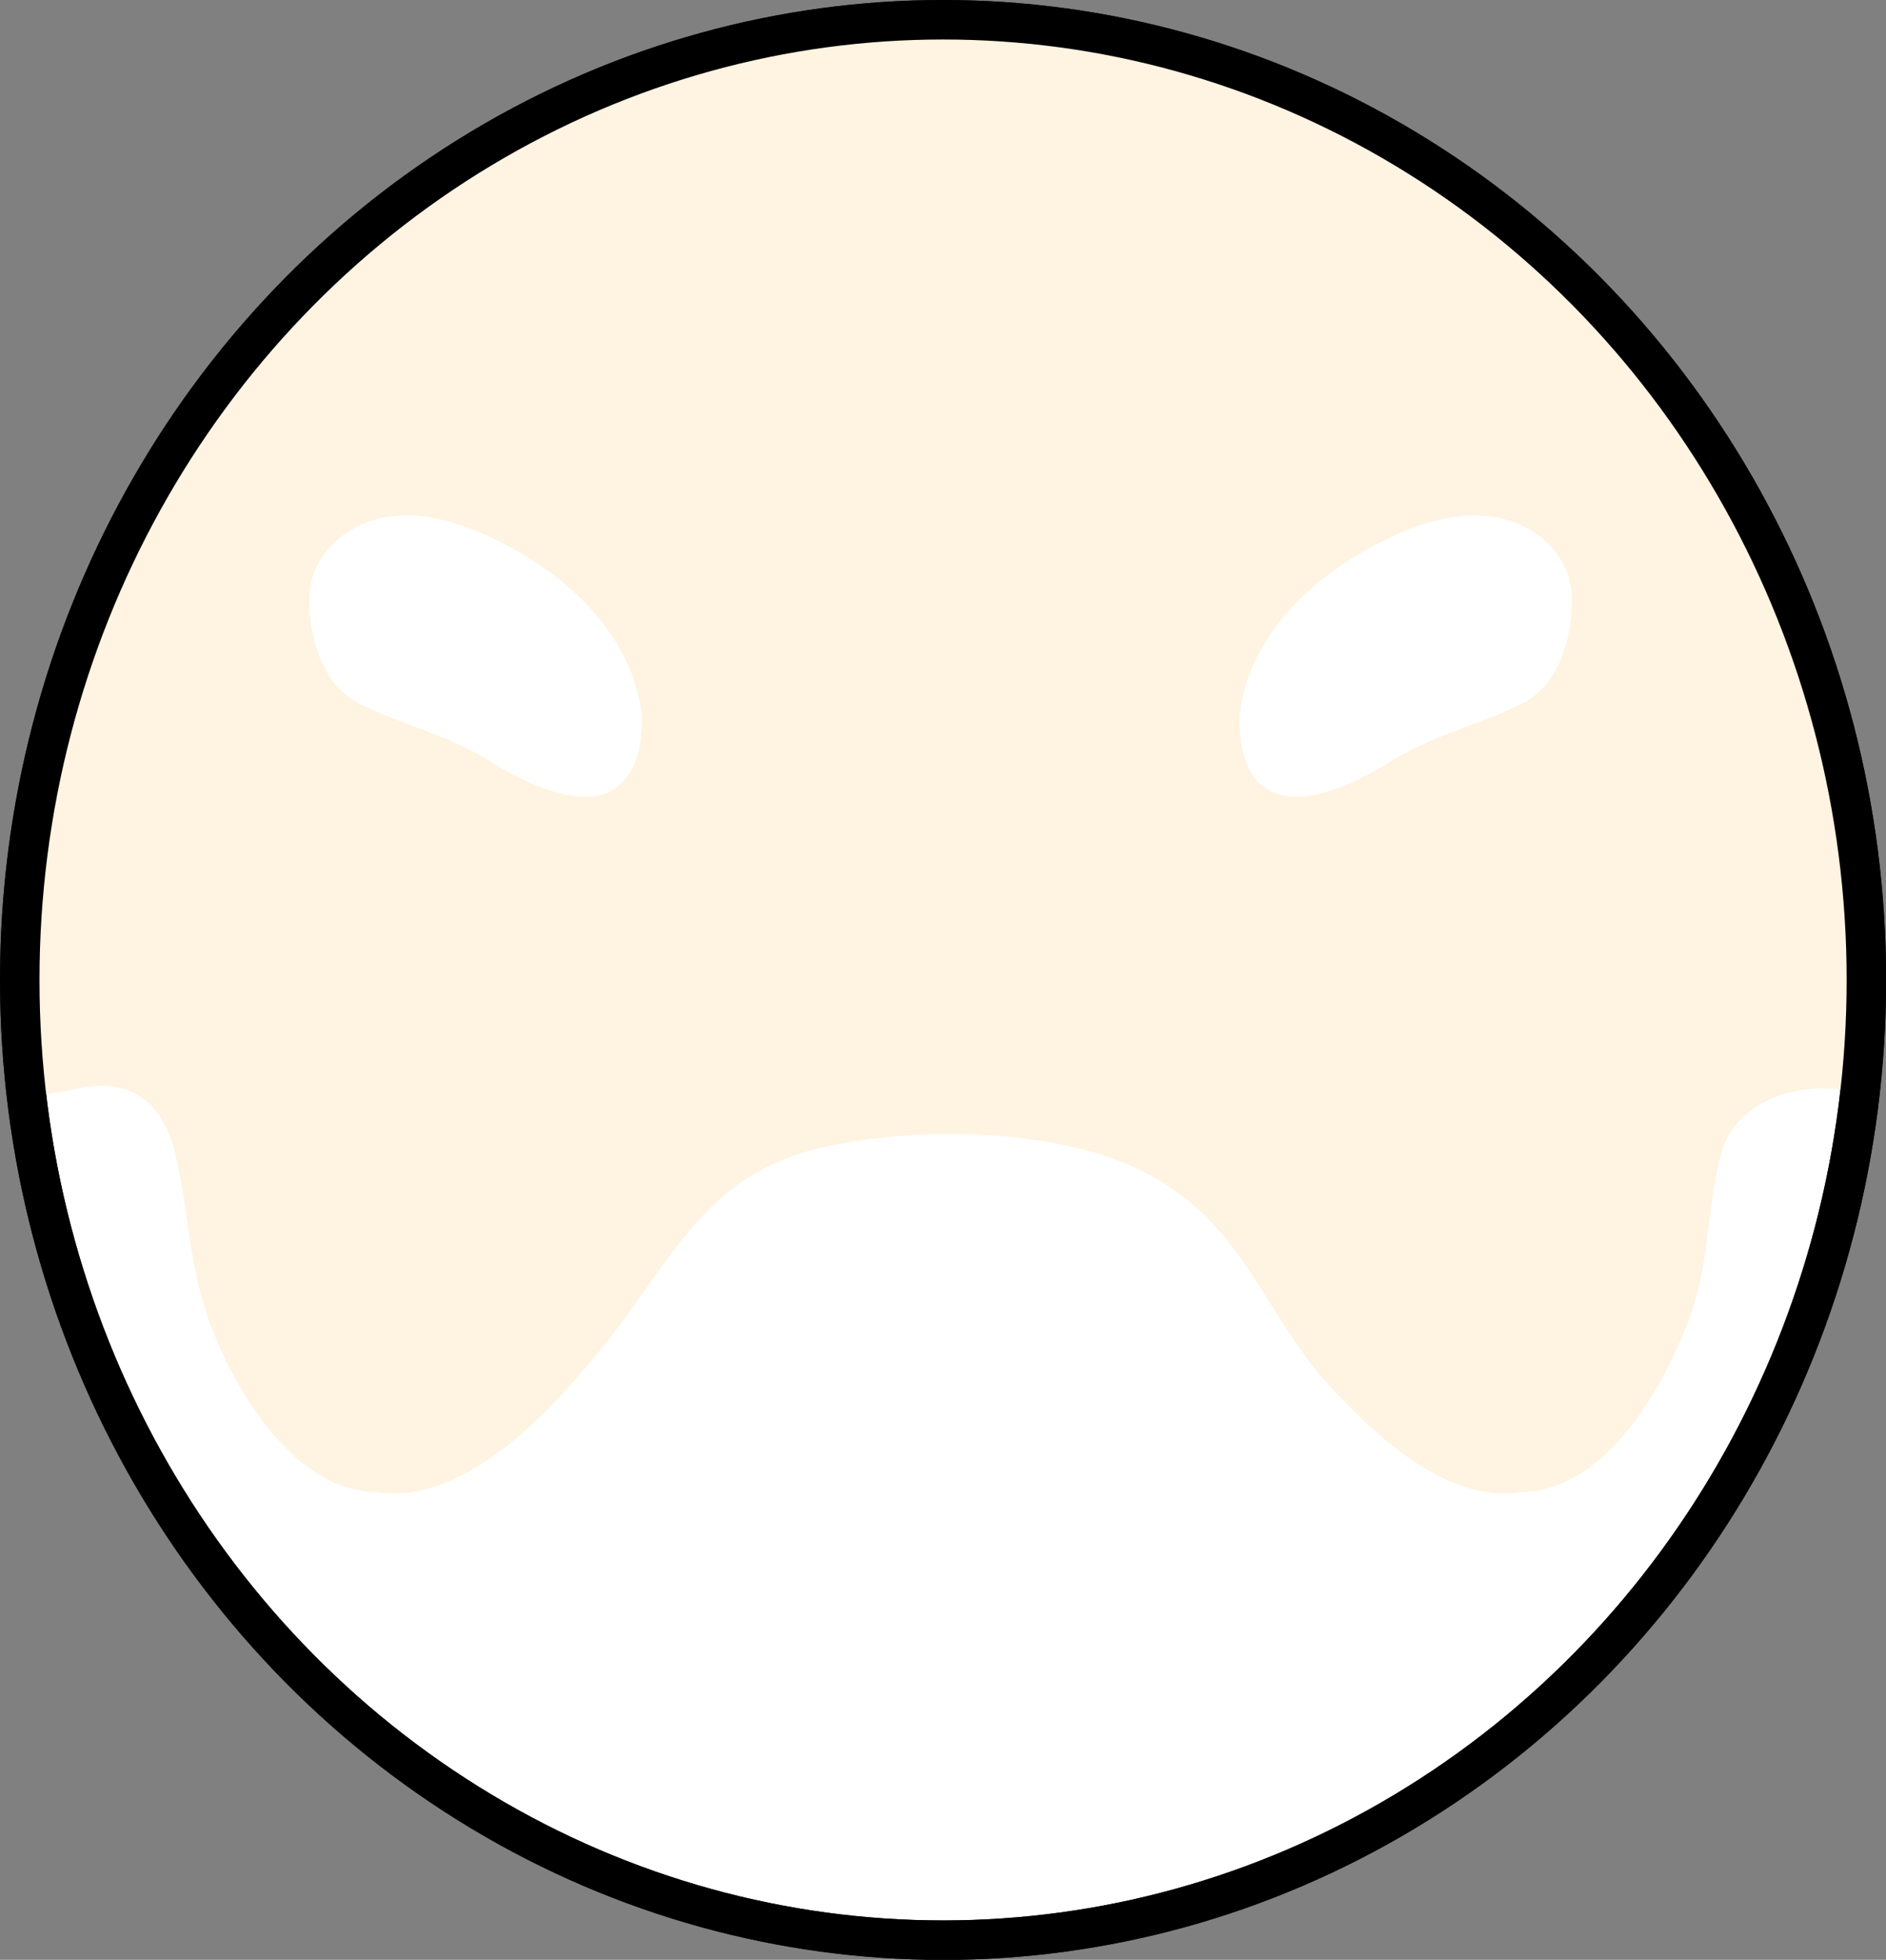 <?xml version="1.0" encoding="UTF-8"?>
<svg xmlns="http://www.w3.org/2000/svg" viewBox="0 0 143.27 148.87">
  <rect x="0" y="0" width="143.27" height="148.87" fill="#808080" stroke="none"/>
  <defs>
    <style>
      .cls-1 {
        stroke: #231f20;
      }

      .cls-1, .cls-2 {
        stroke-miterlimit: 10;
        stroke-width: 3px;
      }

      .cls-1, .cls-3 {
        fill: #fff;
      }

      .cls-2 {
        fill: none;
        stroke: #000;
      }

      .cls-3, .cls-4 {
        stroke-width: 0px;
      }

      .cls-4 {
        fill: #fff3e1;
      }
    </style>
  </defs>
  <g id="Layer_1" data-name="Layer 1">
    <ellipse class="cls-1" cx="71.64" cy="74.44" rx="70.14" ry="72.94"/>
  </g>
  <g id="Layer_2" data-name="Layer 2">
    <path class="cls-4" d="M41.93,8.35S54.55,1.63,72.07.81c68.3,3.43,69.7,75.2,69.7,75.2-2.33,3.17-.49,7.05-.49,7.05-4.33-1.21-9.51.47-10.57,4.69-1.14,4.53-.82,8.51-2.58,12.93-1.97,4.94-6.23,12.61-12.59,12.65-5.65.96-11.31-4.51-14.75-8.3-3.65-4.02-5.63-9.4-9.72-13.13-2.4-2.19-5.34-3.66-8.46-4.5-6.23-1.67-14.55-1.66-20.81-.07-8.18,2.08-10.83,8.41-15.56,14.41-3.78,4.79-10.76,12.76-17.65,11.59-6.03-.04-10.36-7.18-12.3-11.92s-1.83-8.77-2.93-13.58c-.98-4.31-3.7-6.22-8.12-4.98,0,0-2.41.31-3.75.72,0,0-7-50.87,40.43-75.21Z"/>
    <path class="cls-3" d="M111.08,39.2c-3,.26-6.04,1.75-8.51,3.3-4.2,2.64-7.66,6.55-8.38,11.53,0,0-1.23,11.33,11.04,4.08,3.32-2.21,6.97-2.94,10.46-4.7,2.75-1.39,3.78-5.08,3.72-7.95-.05-2.35-1.34-4.23-3.42-5.35-1.56-.83-3.23-1.07-4.91-.92Z"/>
    <path class="cls-3" d="M31.83,39.2c3,.26,6.04,1.75,8.51,3.3,4.2,2.64,7.66,6.55,8.38,11.53,0,0,1.23,11.33-11.04,4.08-3.32-2.21-6.97-2.94-10.46-4.7-2.75-1.39-3.78-5.08-3.72-7.95.05-2.35,1.34-4.23,3.42-5.35,1.56-.83,3.23-1.07,4.91-.92Z"/>
  </g>
  <g id="Layer_3" data-name="Layer 3">
    <ellipse class="cls-2" cx="71.64" cy="74.44" rx="70.14" ry="72.94"/>
  </g>
</svg>